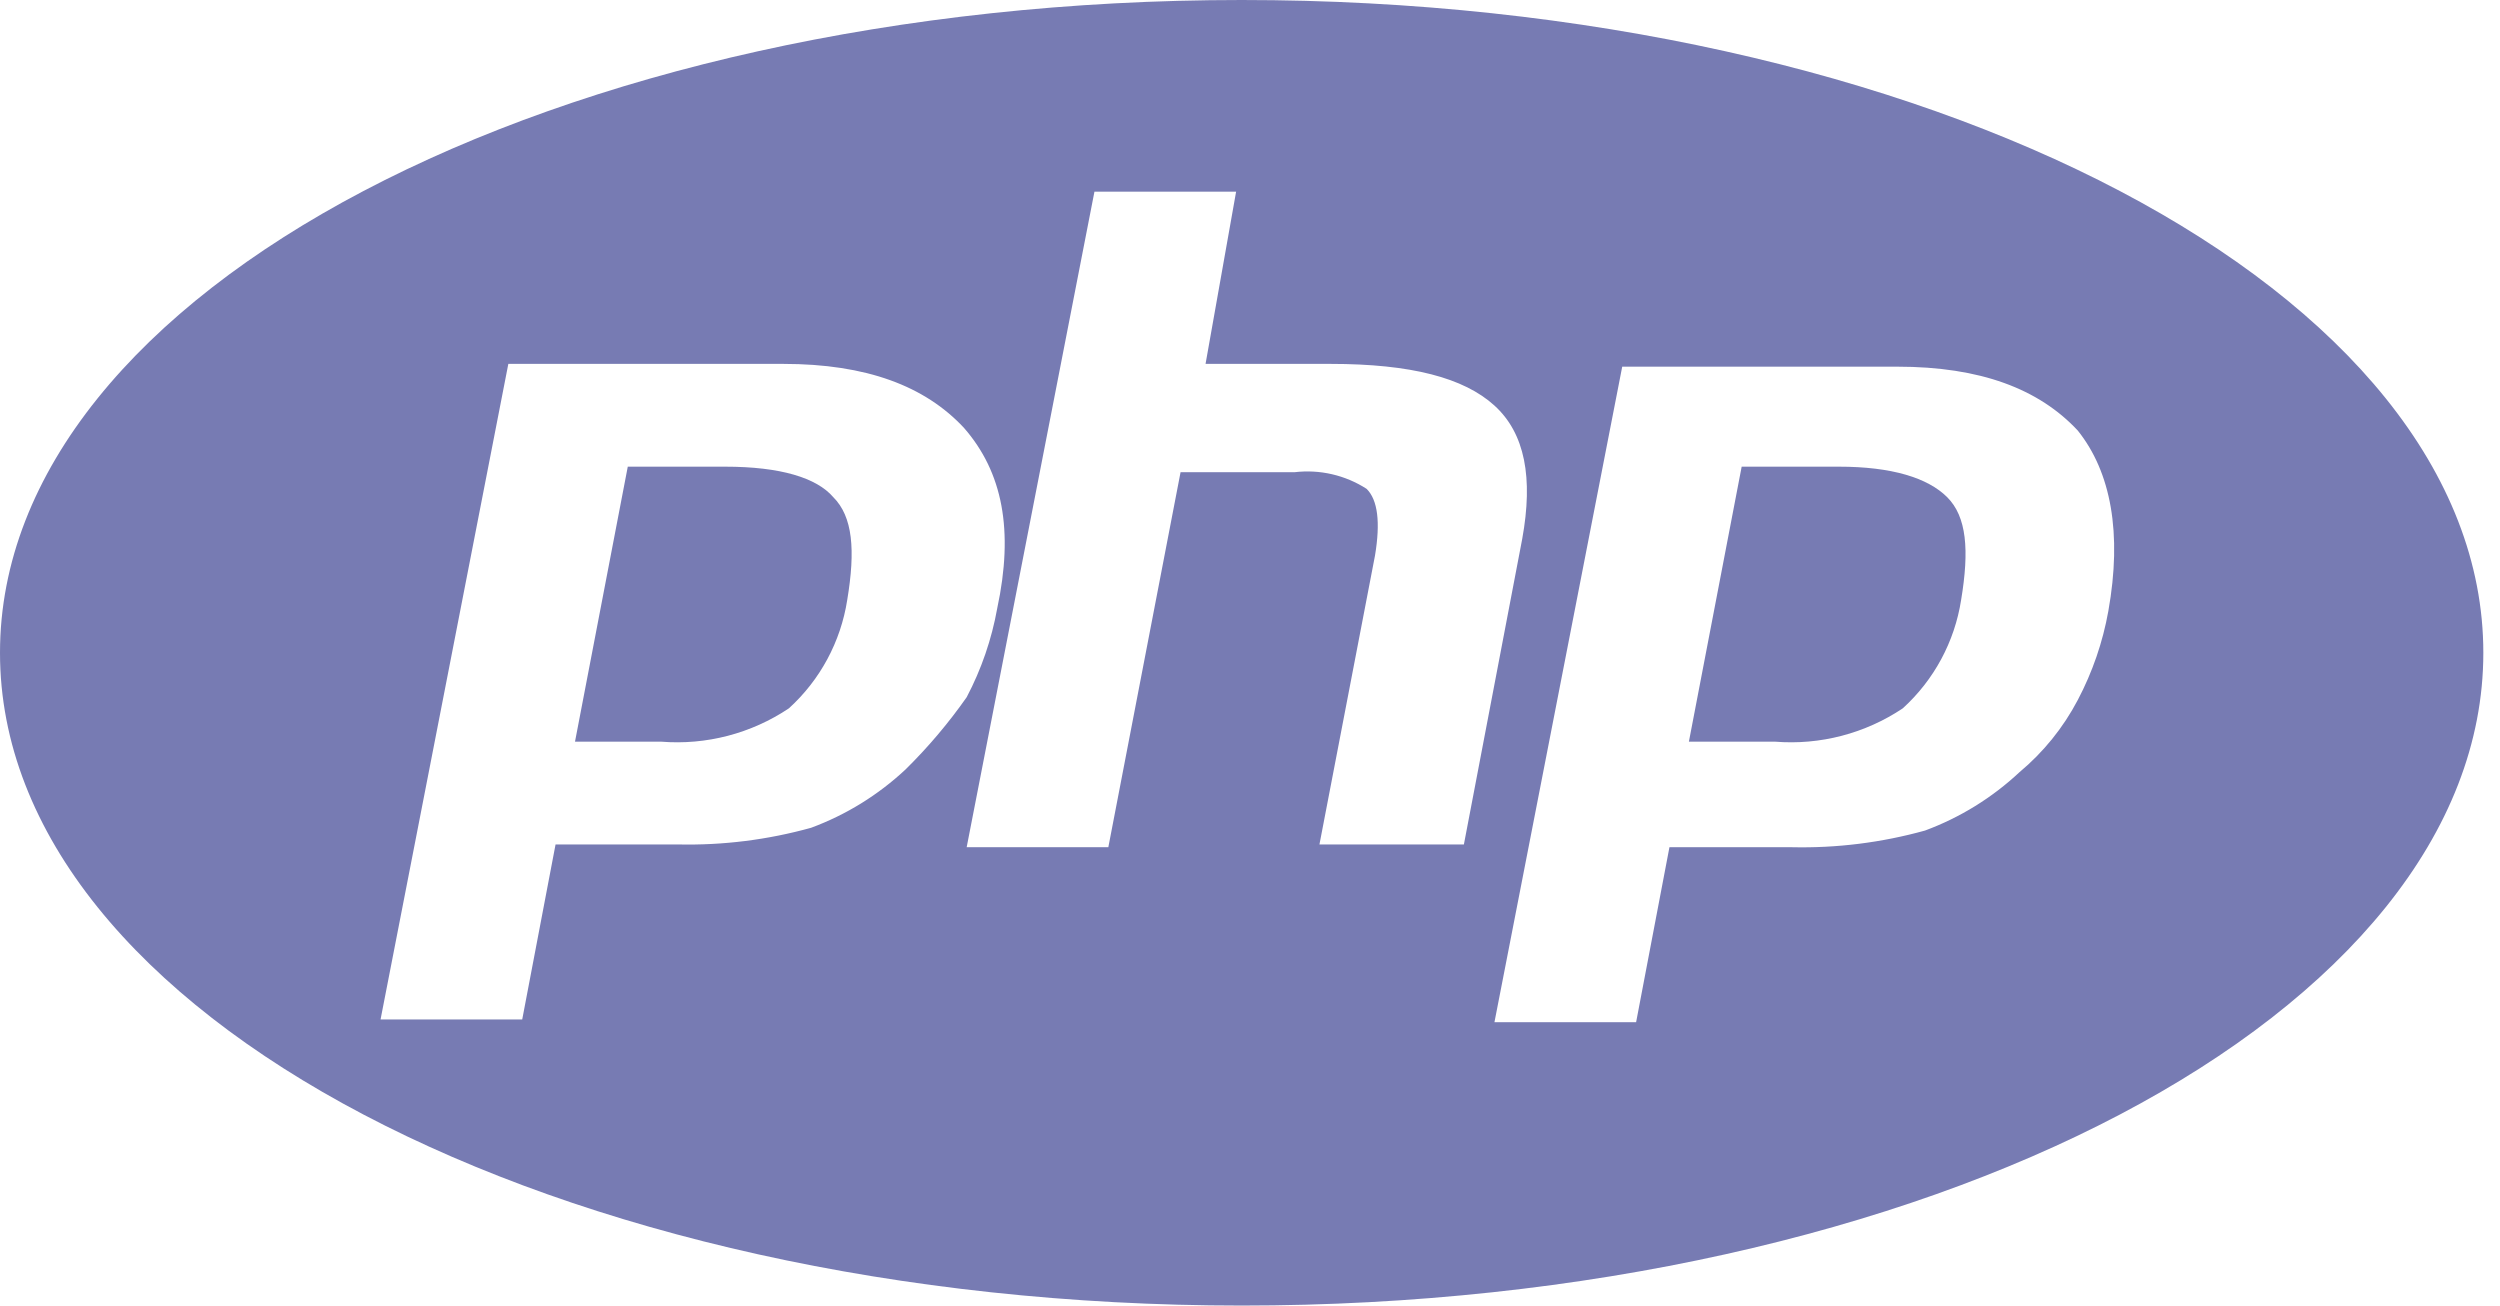 <?xml version="1.0" encoding="UTF-8"?>
<svg width="90px" height="47px" viewBox="0 0 90 47" version="1.1" xmlns="http://www.w3.org/2000/svg" xmlns:xlink="http://www.w3.org/1999/xlink">
    <!-- Generator: sketchtool 61.1 (101010) - https://sketch.com -->
    <title>1CD76069-717A-44F5-9AA1-702EA622EE81</title>
    <desc>Created with sketchtool.</desc>
    <g id="Pages" stroke="none" stroke-width="1" fill="none" fill-rule="evenodd">
        <g id="Styles-&amp;-Components" transform="translate(-547, -14909)" fill="#777BB3" fill-rule="nonzero">
            <g id="Full-Color-Logos" transform="translate(49, 14905)">
                <g id="php-logo" transform="translate(498, 4)">
                    <path d="M44.7,0 C20,0 0,10.5 0,23.5 C0,36.5 20,47 44.7,47 C69.4,47 89.4,36.5 89.4,23.5 C89.4,10.5 69.4,0 44.7,0 Z M32.6,27.7 C31.617,28.619 30.462,29.333 29.2,29.8 C27.638,30.234 26.021,30.437 24.4,30.4 L20,30.4 L18.8,36.7 L13.7,36.7 L18.3,13.1 L28.2,13.1 C31.2,13.1 33.3,13.9 34.7,15.4 C36.1,17 36.5,19.1 35.9,21.9 C35.7,23.017 35.329,24.096 34.8,25.1 C34.147,26.031 33.41,26.902 32.6,27.7 Z M47.5,30.4 L49.5,20 C49.7,18.8 49.6,18 49.2,17.6 C48.43,17.103 47.51,16.891 46.6,17 L42.5,17 L39.9,30.5 L34.8,30.5 L39.4,6.9 L44.5,6.9 L43.4,13.1 L47.9,13.1 C50.8,13.1 52.7,13.6 53.8,14.6 C54.9,15.6 55.2,17.2 54.8,19.4 L52.7,30.4 L47.5,30.4 Z M75.9,22 C75.7,23.117 75.329,24.196 74.8,25.2 C74.277,26.196 73.563,27.079 72.7,27.8 C71.717,28.719 70.562,29.433 69.3,29.9 C67.738,30.334 66.121,30.537 64.5,30.5 L60.1,30.5 L58.9,36.8 L53.8,36.8 L58.4,13.2 L68.3,13.2 C71.3,13.2 73.4,14 74.8,15.5 C76,17 76.4,19.2 75.9,22 Z" id="Shape"></path>
                    <path d="M66.2,16.8 L62.7,16.8 L60.8,26.7 L63.9,26.7 C65.525,26.83 67.146,26.407 68.5,25.5 C69.625,24.478 70.366,23.102 70.6,21.6 C70.9,19.8 70.8,18.6 70.1,17.9 C69.4,17.2 68.1,16.8 66.2,16.8 Z M26.1,16.8 L22.6,16.8 L20.7,26.7 L23.8,26.7 C25.425,26.83 27.046,26.407 28.4,25.5 C29.525,24.478 30.266,23.102 30.5,21.6 C30.8,19.8 30.7,18.6 30,17.9 C29.4,17.2 28.1,16.8 26.1,16.8 Z" id="Shape"></path>
                </g>
            </g>
        </g>
    </g>
</svg>